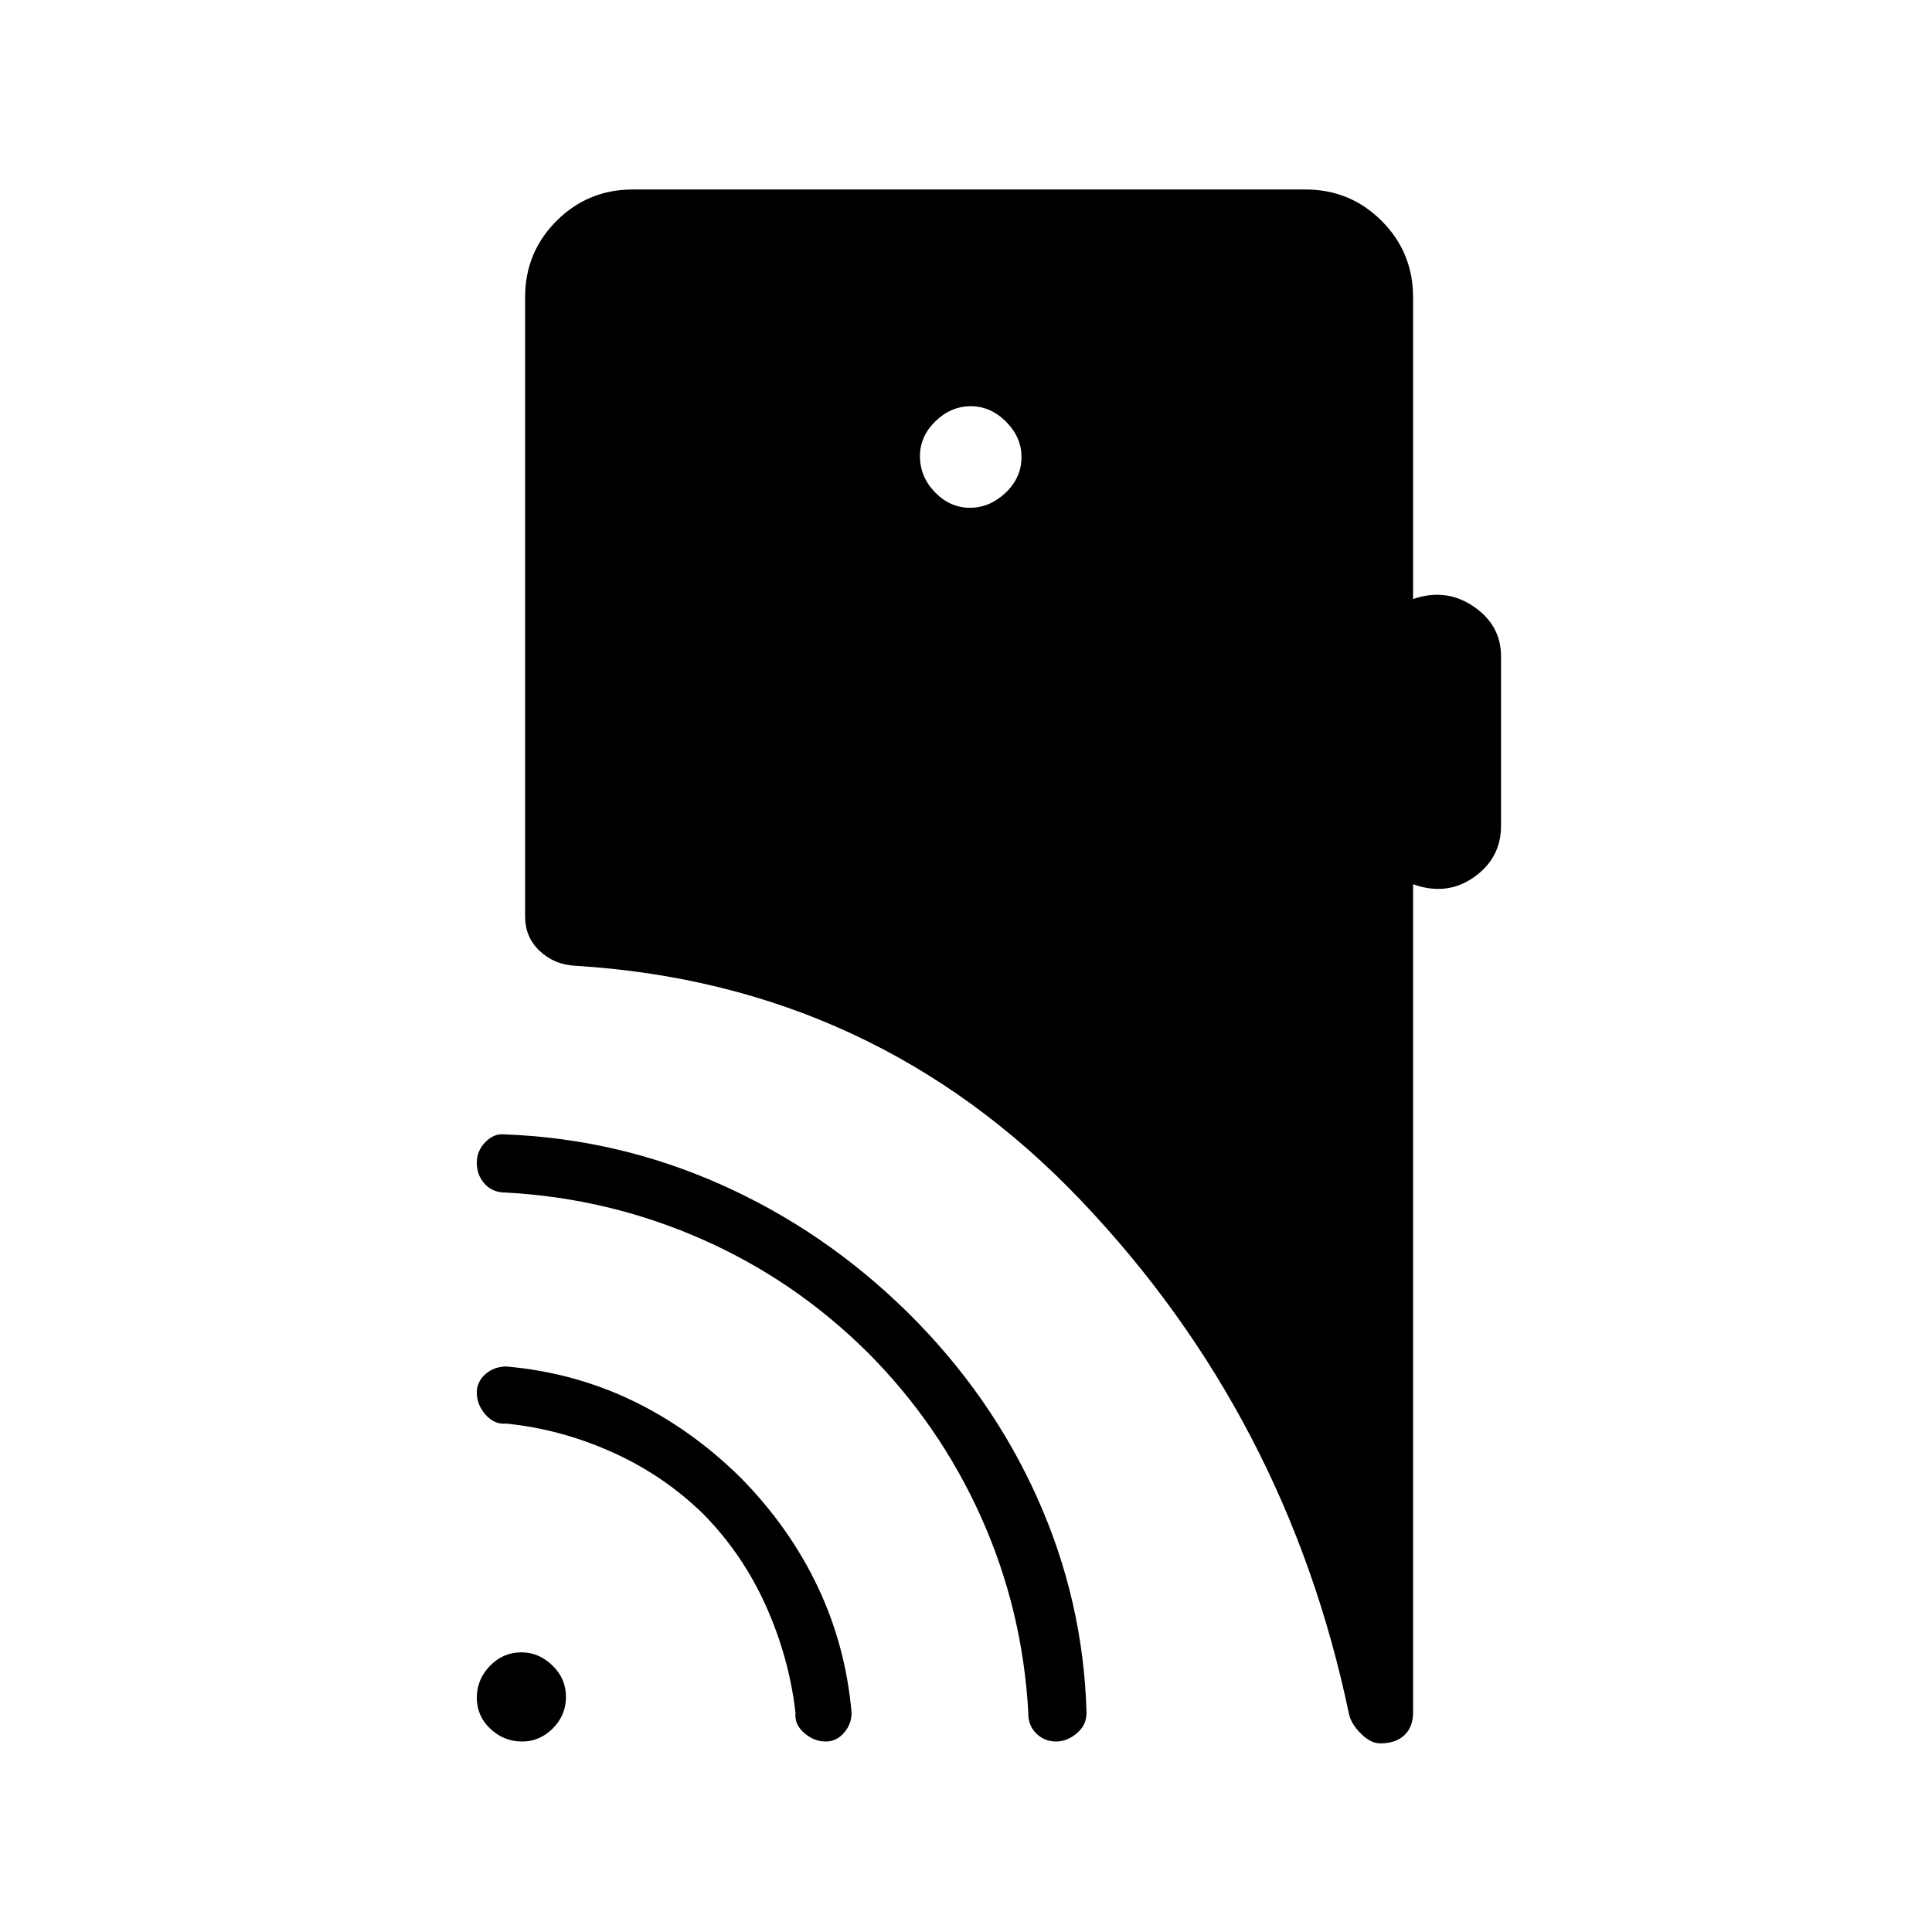 <svg xmlns="http://www.w3.org/2000/svg" height="20" viewBox="0 -960 960 960" width="20"><path d="M259.48-94.65q-9.1 0-15.83-6.33t-6.73-15.42q0-9.1 6.52-15.83t15.62-6.73q8.71 0 15.44 6.52 6.73 6.52 6.73 15.61 0 9.1-6.52 15.64-6.52 6.54-15.23 6.54Zm90.17-112.85q-19.8-19.42-45.46-30.92-25.65-11.5-52.61-14.2-5.81.58-10.23-4.34-4.43-4.92-4.43-11.14 0-5.34 4.29-9.1t10.37-3.8q33.36 2.92 62.53 16.9 29.16 13.98 53.85 38.29 24.31 24.69 38.29 54.11 13.98 29.41 16.9 62.78-.03 5.69-3.8 9.98-3.76 4.29-9.09 4.29-5.72 0-10.64-4.23-4.93-4.24-4.35-10.04-3.08-27.08-14.58-52.87t-31.04-45.71Zm81.23-80.73q-36.23-35.85-82.34-56.12-46.12-20.27-96.96-23.07-6.61.11-10.63-4.22-4.03-4.33-4.03-10.51 0-6.11 4.29-10.38 4.29-4.28 9.1-3.82 56.65 2.04 108.16 25.05t92.61 63.49q41.3 40.82 64.28 91.97 22.99 51.15 24.52 106.8.08 6.15-4.78 10.27-4.87 4.12-10.31 4.12-5.82 0-9.9-4.03-4.08-4.02-3.93-10.24-2.81-51.23-23.52-97.35-20.71-46.11-56.56-81.96Zm51.06-419.46q9.87 0 17.75-7.48 7.89-7.49 7.89-17.74 0-9.86-7.68-17.55-7.67-7.69-17.54-7.69-9.86 0-17.55 7.48-7.69 7.48-7.69 17.34 0 10.25 7.48 17.95 7.48 7.69 17.34 7.69Zm220.21 187.07v411.56q0 7.18-4.3 11.25-4.31 4.08-12 4.08-4.81 0-9.68-4.89-4.86-4.88-5.86-9.69-30.89-147.77-133.23-255.24-102.34-107.46-251.27-116.57-10.34-.52-17.62-7.34-7.27-6.81-7.27-17.16v-307.69q0-22.31 15.61-37.92 15.62-15.62 37.93-15.62h334.16q22.31 0 37.92 15.62 15.61 15.61 15.61 37.92v149.96q16.31-5.61 30 3.66 13.7 9.27 13.7 24.81v84.3q0 15.93-13.45 25.45-13.44 9.51-30.25 3.51Z"/></svg>